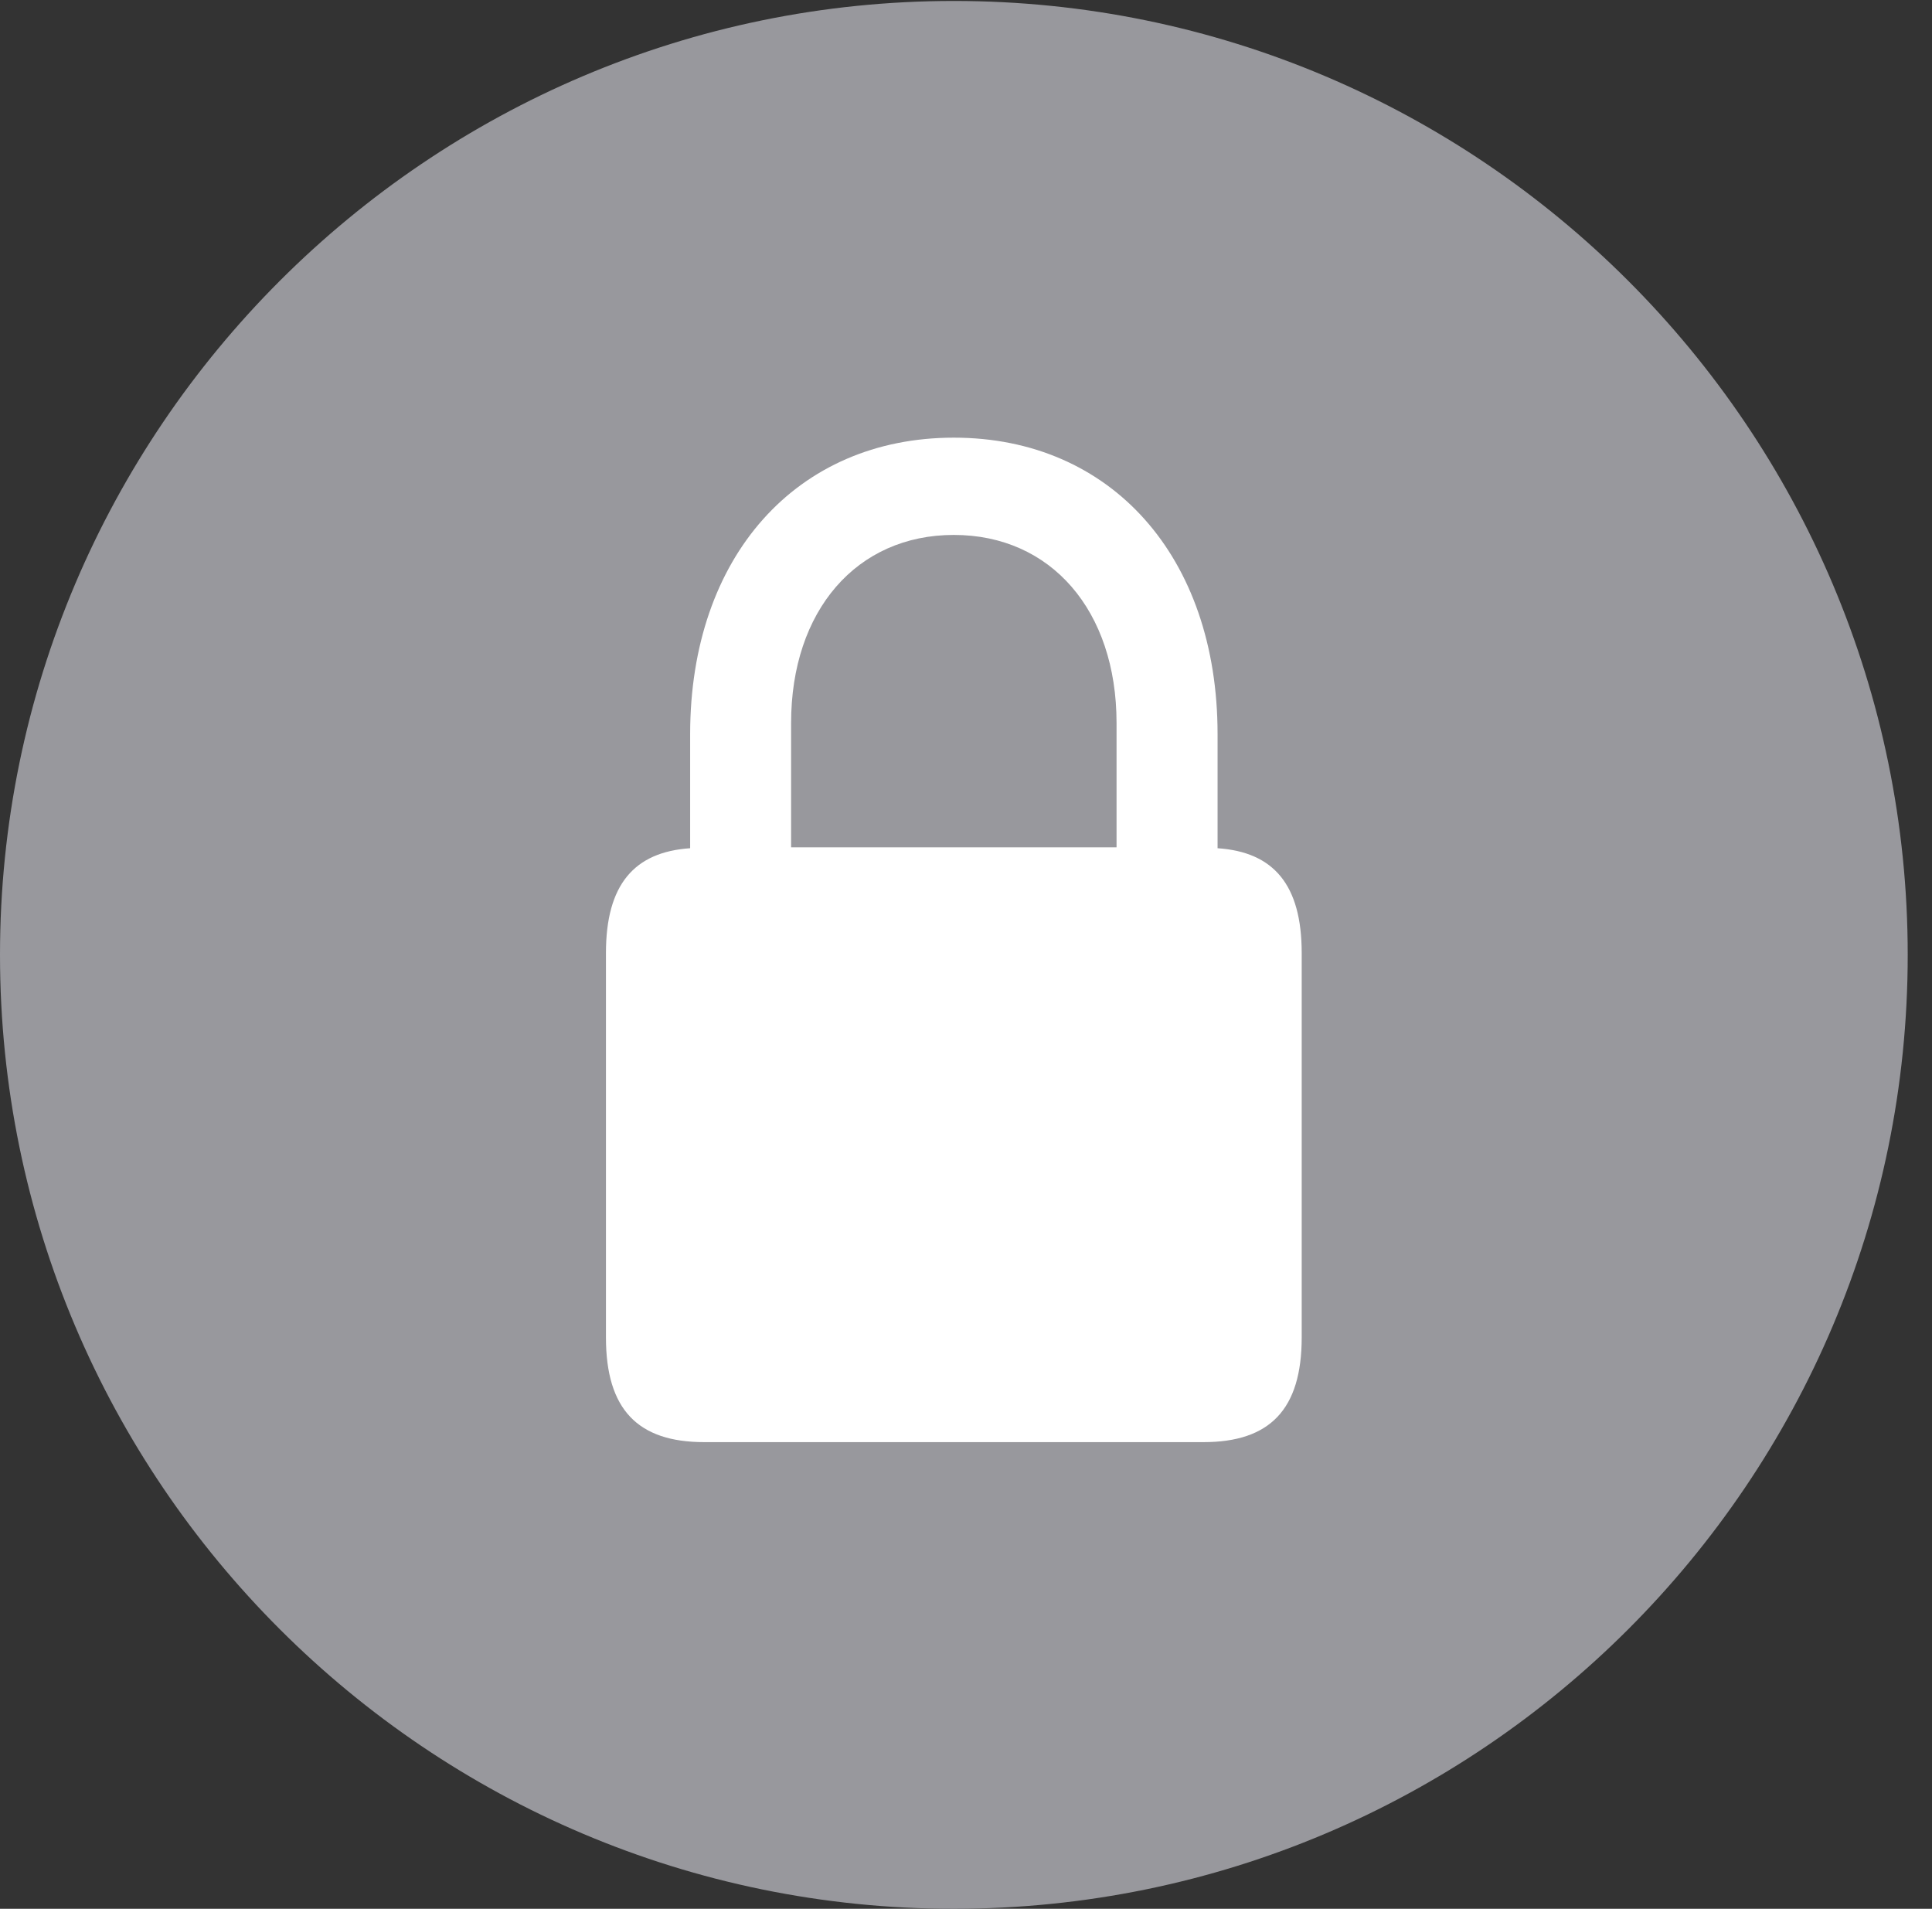 <?xml version="1.0" encoding="UTF-8"?>
<!--Generator: Apple Native CoreSVG 326-->
<!DOCTYPE svg
PUBLIC "-//W3C//DTD SVG 1.1//EN"
       "http://www.w3.org/Graphics/SVG/1.1/DTD/svg11.dtd">
<svg version="1.1" xmlns="http://www.w3.org/2000/svg" xmlns:xlink="http://www.w3.org/1999/xlink" viewBox="0 0 28.246 27.904">
 <rect x="0" y="0" width="28.246" height="27.904" fill="#333333" stroke="none"/>
 <g>
  <rect height="27.904" opacity="0" width="28.246" x="0" y="0"/>
  <path d="M13.945 27.904C21.643 27.904 27.891 21.656 27.891 13.959C27.891 6.275 21.643 0.014 13.945 0.014C6.262 0.014 0 6.275 0 13.959C0 21.656 6.262 27.904 13.945 27.904Z" fill="#98989d"/>
  <path d="M8.859 19.551L8.859 13.932C8.859 12.934 9.27 12.455 10.09 12.4L10.09 10.732C10.09 8.135 11.648 6.398 13.945 6.398C16.242 6.398 17.801 8.135 17.801 10.732L17.801 12.4C18.621 12.455 19.031 12.934 19.031 13.932L19.031 19.551C19.031 20.604 18.566 21.082 17.596 21.082L10.295 21.082C9.324 21.082 8.859 20.604 8.859 19.551ZM11.566 12.387L16.324 12.387L16.324 10.568C16.324 8.928 15.367 7.82 13.945 7.82C12.523 7.82 11.566 8.928 11.566 10.568Z" fill="white"/>
 </g>
</svg>
